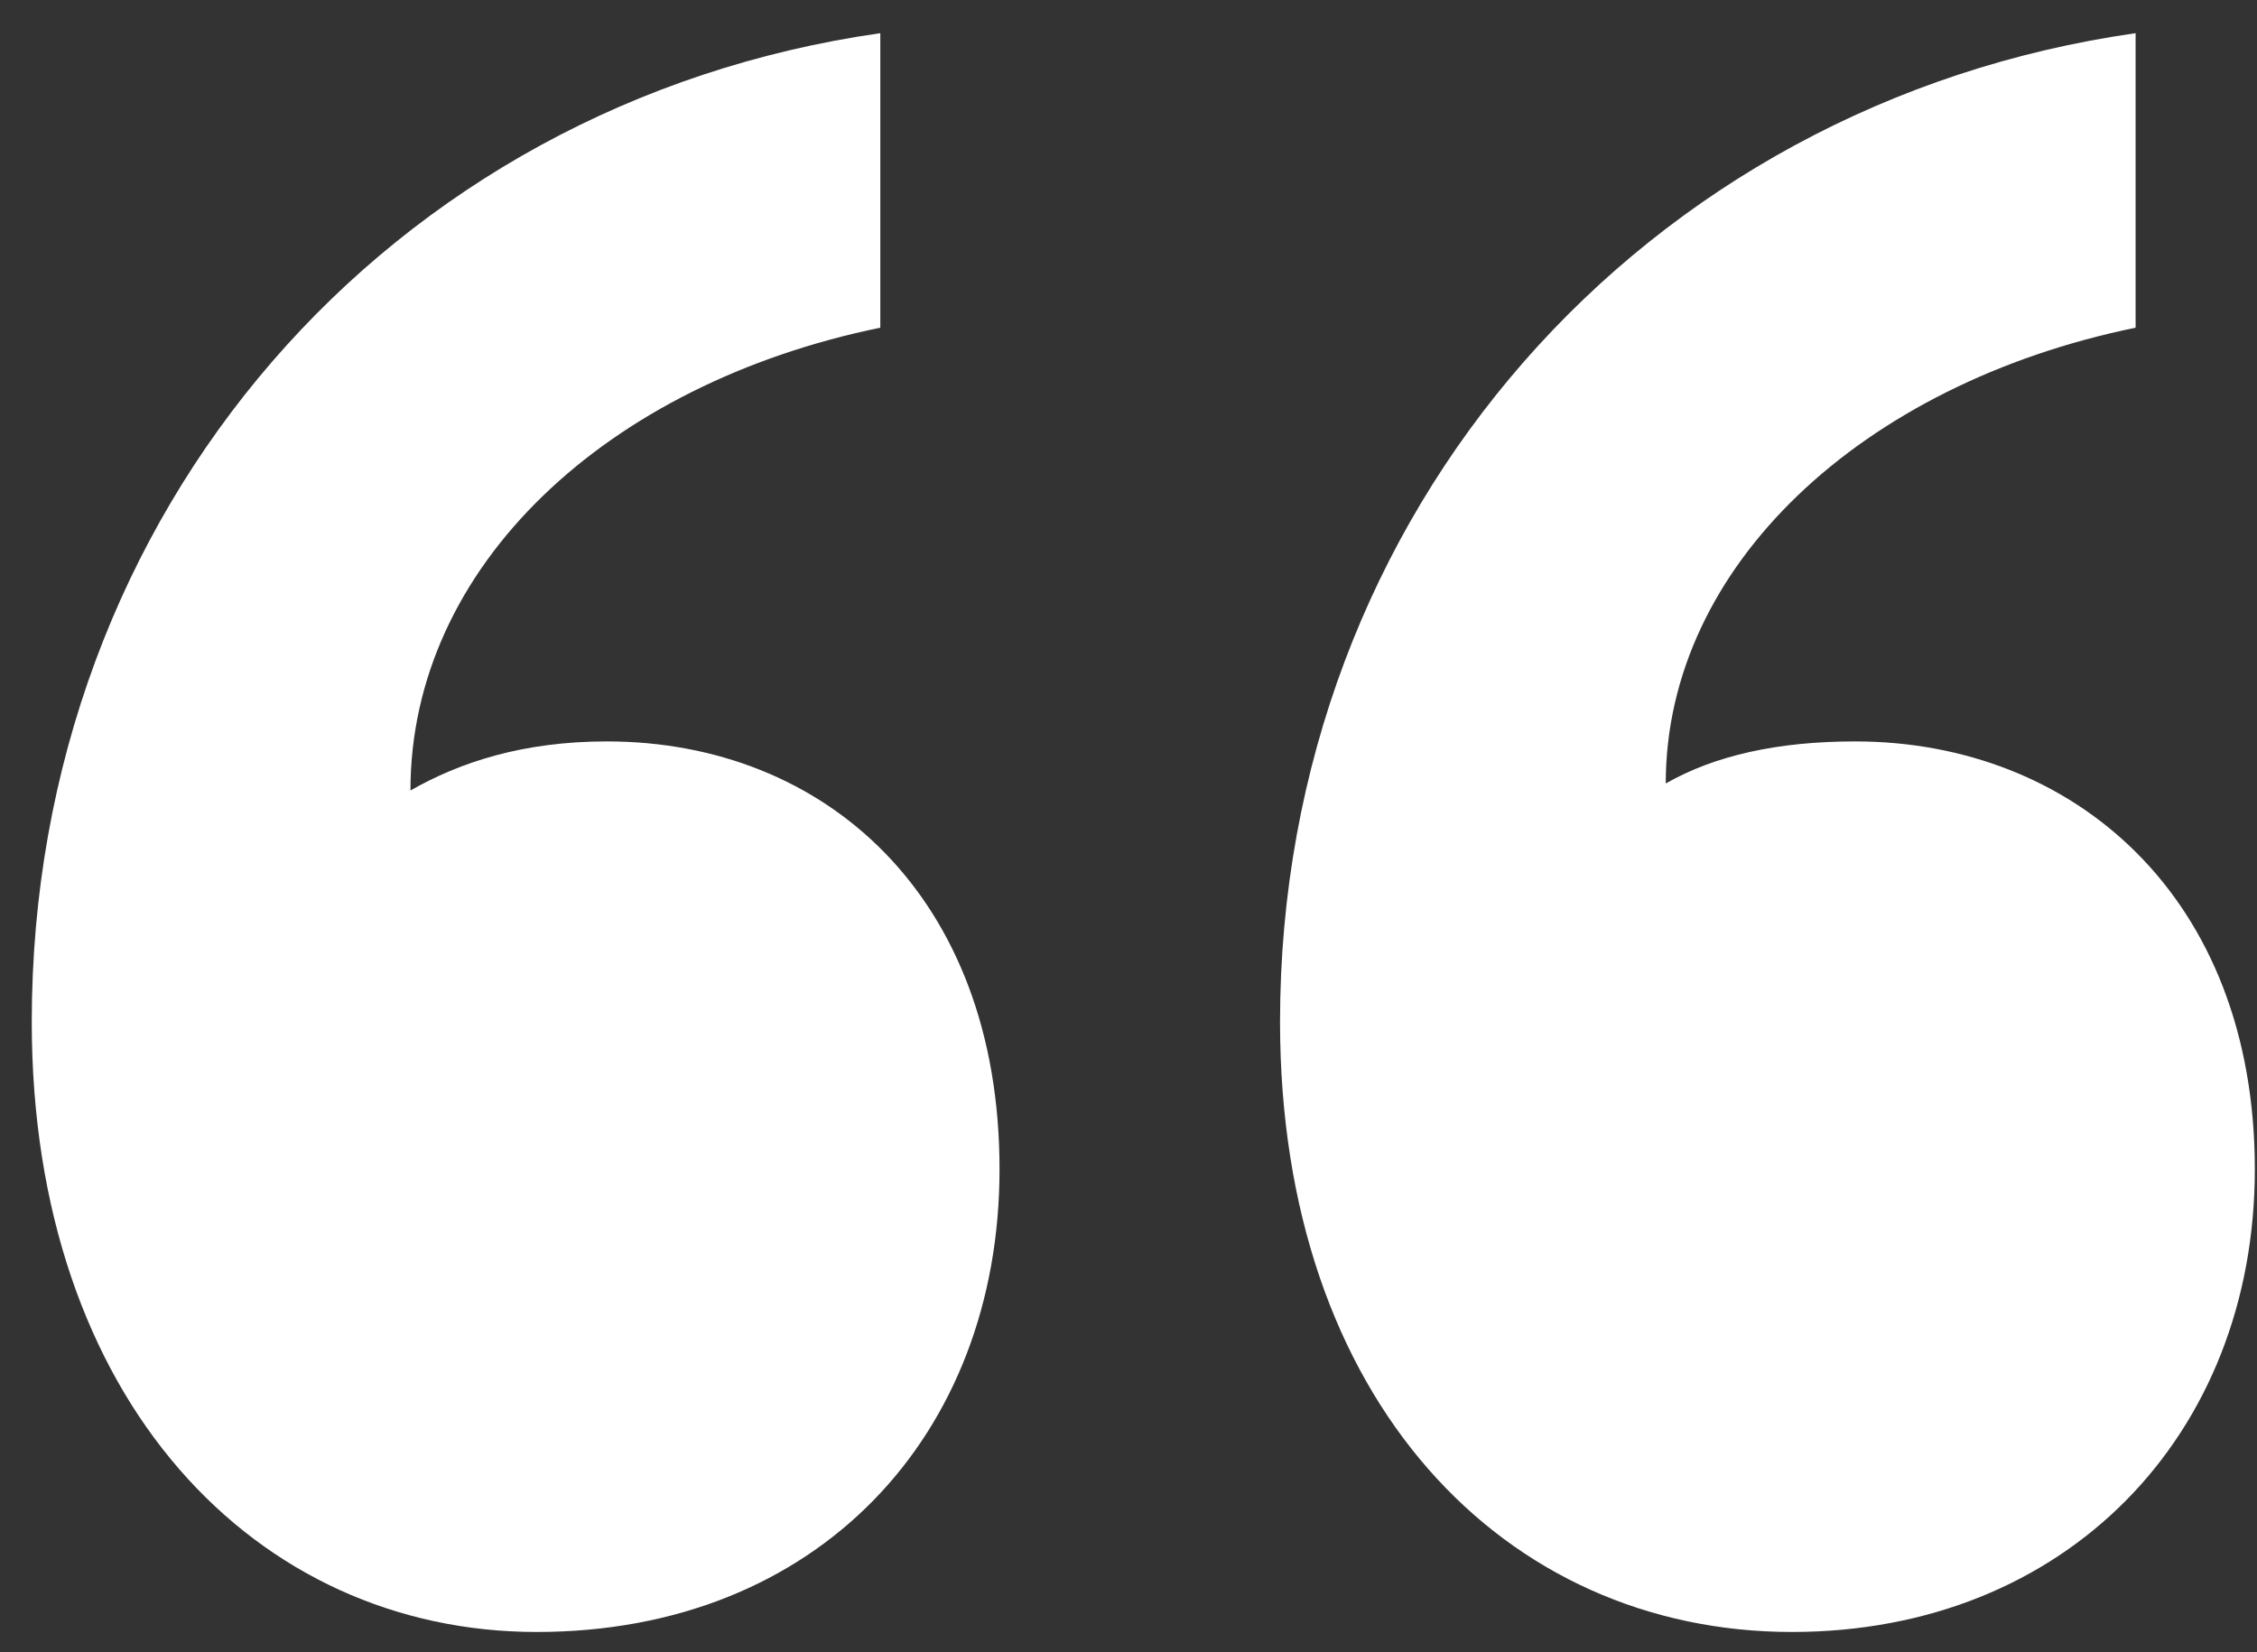 <svg width="56" height="41" viewBox="0 0 56 41" fill="none" xmlns="http://www.w3.org/2000/svg">
<rect x="0" y="0" width="56" height="41" fill="#333333" stroke="none"/>
<path d="M24.8 29.011C24.8 35.623 20.276 40.495 13.316 40.495C6.356 40.495 0.788 34.753 0.788 25.357C0.788 12.655 9.662 2.563 21.842 0.823V8.131C15.056 9.523 10.184 14.047 10.184 19.615C11.402 18.919 12.968 18.397 15.056 18.397C20.45 18.397 24.8 22.225 24.8 29.011ZM55.946 29.011C55.946 35.623 51.248 40.495 44.462 40.495C37.328 40.495 31.76 34.753 31.76 25.357C31.76 12.655 40.808 2.563 52.988 0.823V8.131C46.202 9.523 41.33 14.047 41.33 19.441C42.548 18.745 44.114 18.397 46.028 18.397C51.422 18.397 55.946 22.225 55.946 29.011Z" fill="white"/>
</svg>
